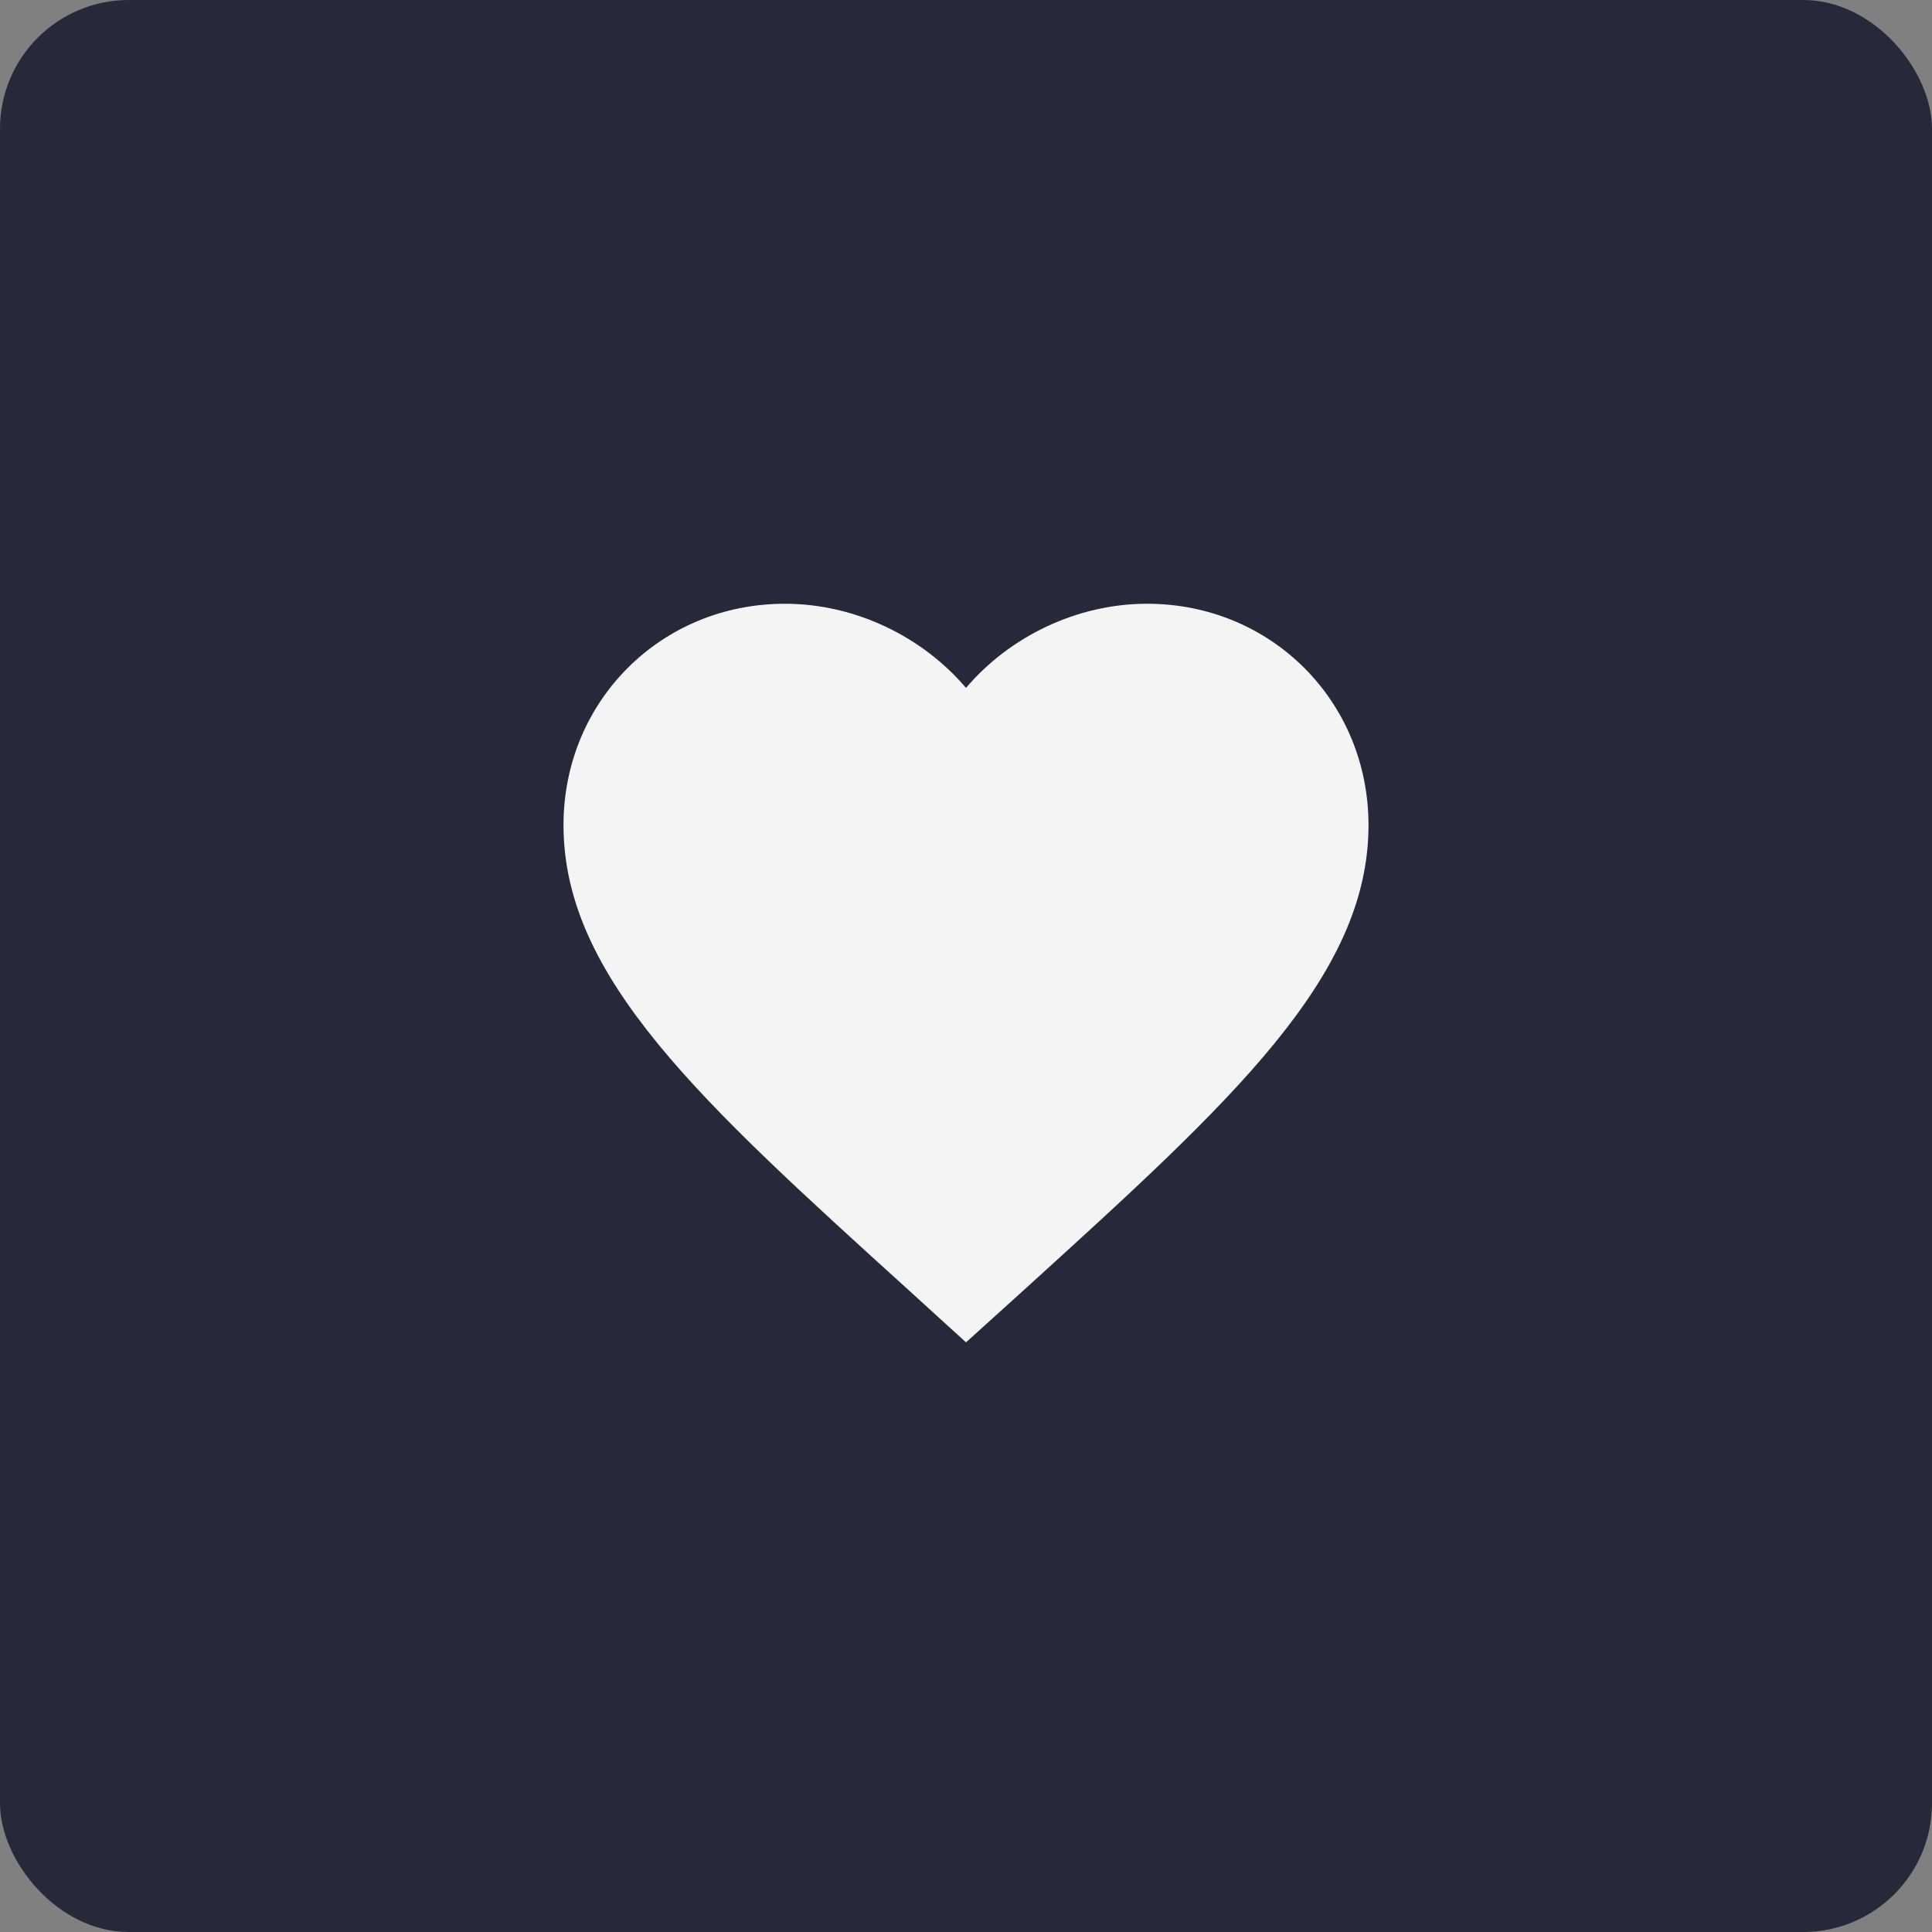 <svg width="300" height="300" viewBox="0 0 300 300" fill="none" xmlns="http://www.w3.org/2000/svg">
<rect x="0" y="0" width="300" height="300" fill="#808080" stroke="none"/>
<rect width="300" height="300" rx="20" fill="#252939"/>
<path d="M150 208.438L140.938 200.188C108.75 171 87.5 151.75 87.5 128.125C87.5 108.875 102.625 93.75 121.875 93.75C132.75 93.75 143.187 98.812 150 106.813C156.813 98.812 167.25 93.75 178.125 93.75C197.375 93.75 212.5 108.875 212.5 128.125C212.5 151.75 191.25 171 159.062 200.25L150 208.438Z" fill="#F4F4F4"/>
</svg>
